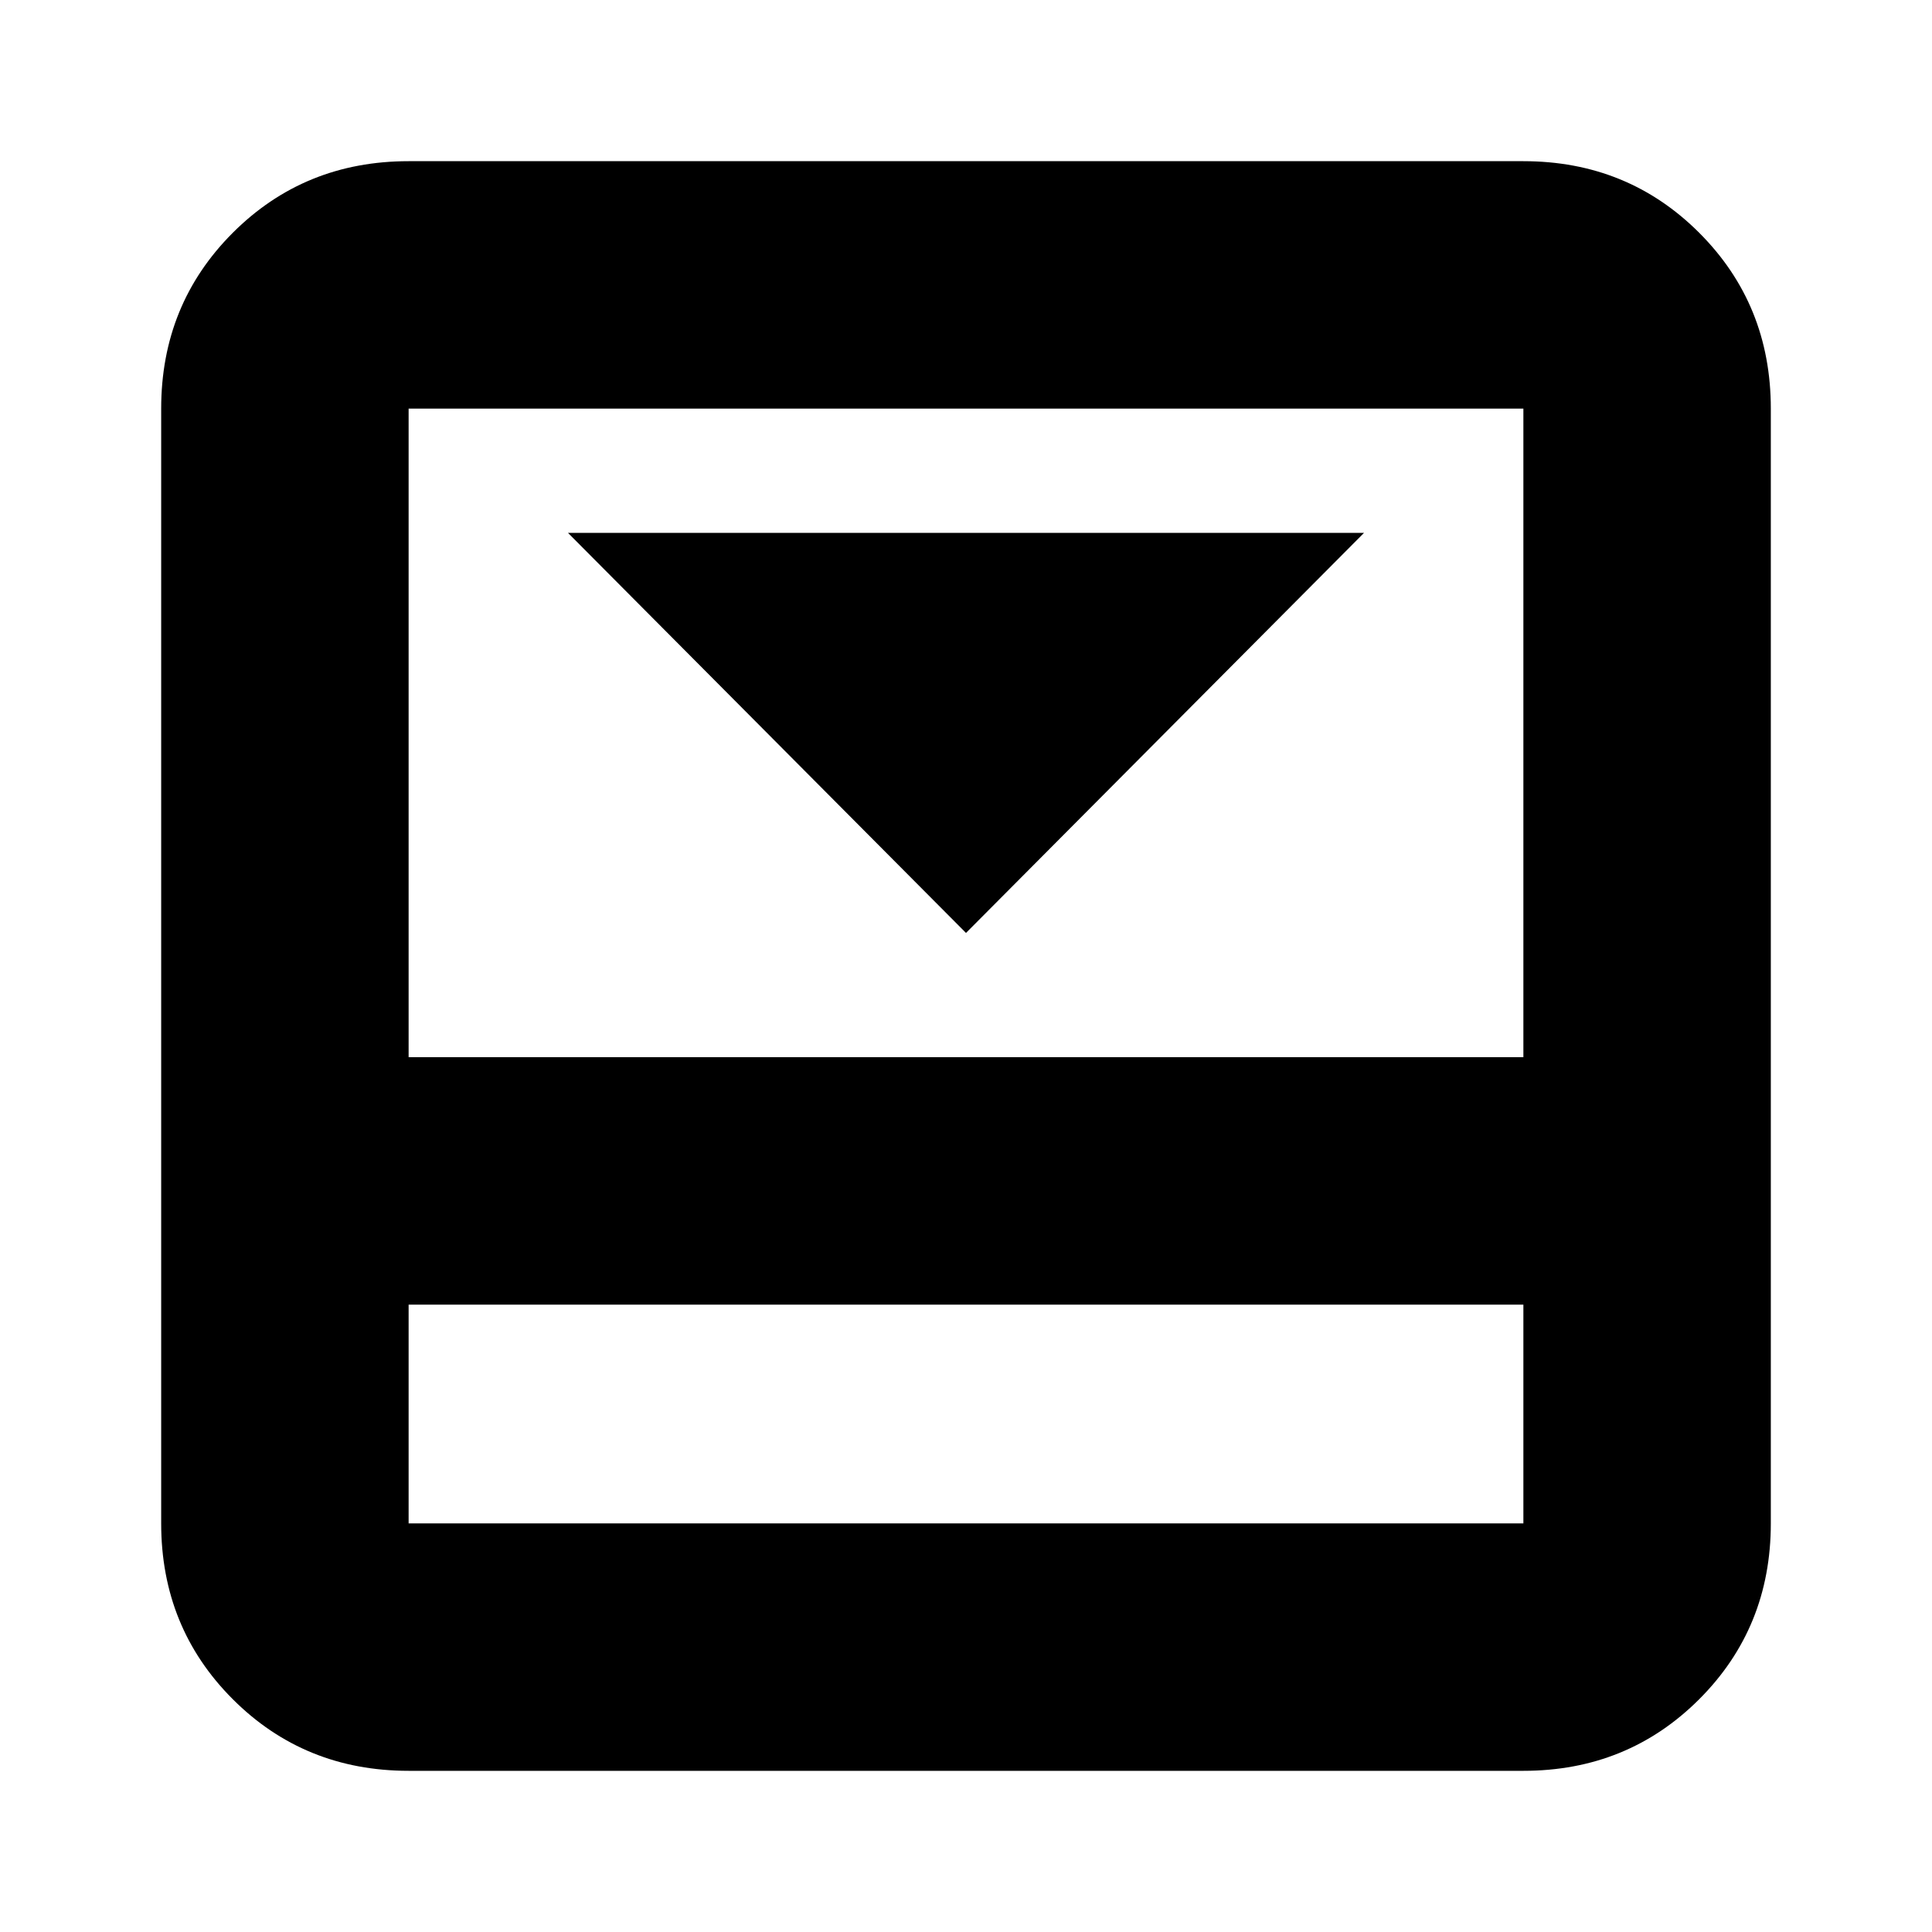<svg xmlns="http://www.w3.org/2000/svg" height="24" viewBox="0 -960 960 960" width="24"><path d="m480-496.43 197.78-198.79H282.22L480-496.43Zm276.96-383.48q51.78 0 87.37 35.58 35.58 35.59 35.58 87.37v553.92q0 51.78-35.58 87.37-35.59 35.58-87.37 35.58H203.04q-51.78 0-87.37-35.58-35.58-35.59-35.58-87.37v-553.92q0-51.78 35.58-87.37 35.59-35.58 87.37-35.58h553.92ZM203.04-311.74v108.7h553.92v-108.7H203.04ZM756.96-434.7v-322.26H203.04v322.26h553.92ZM203.04-311.74v108.7-108.7Z"/></svg>